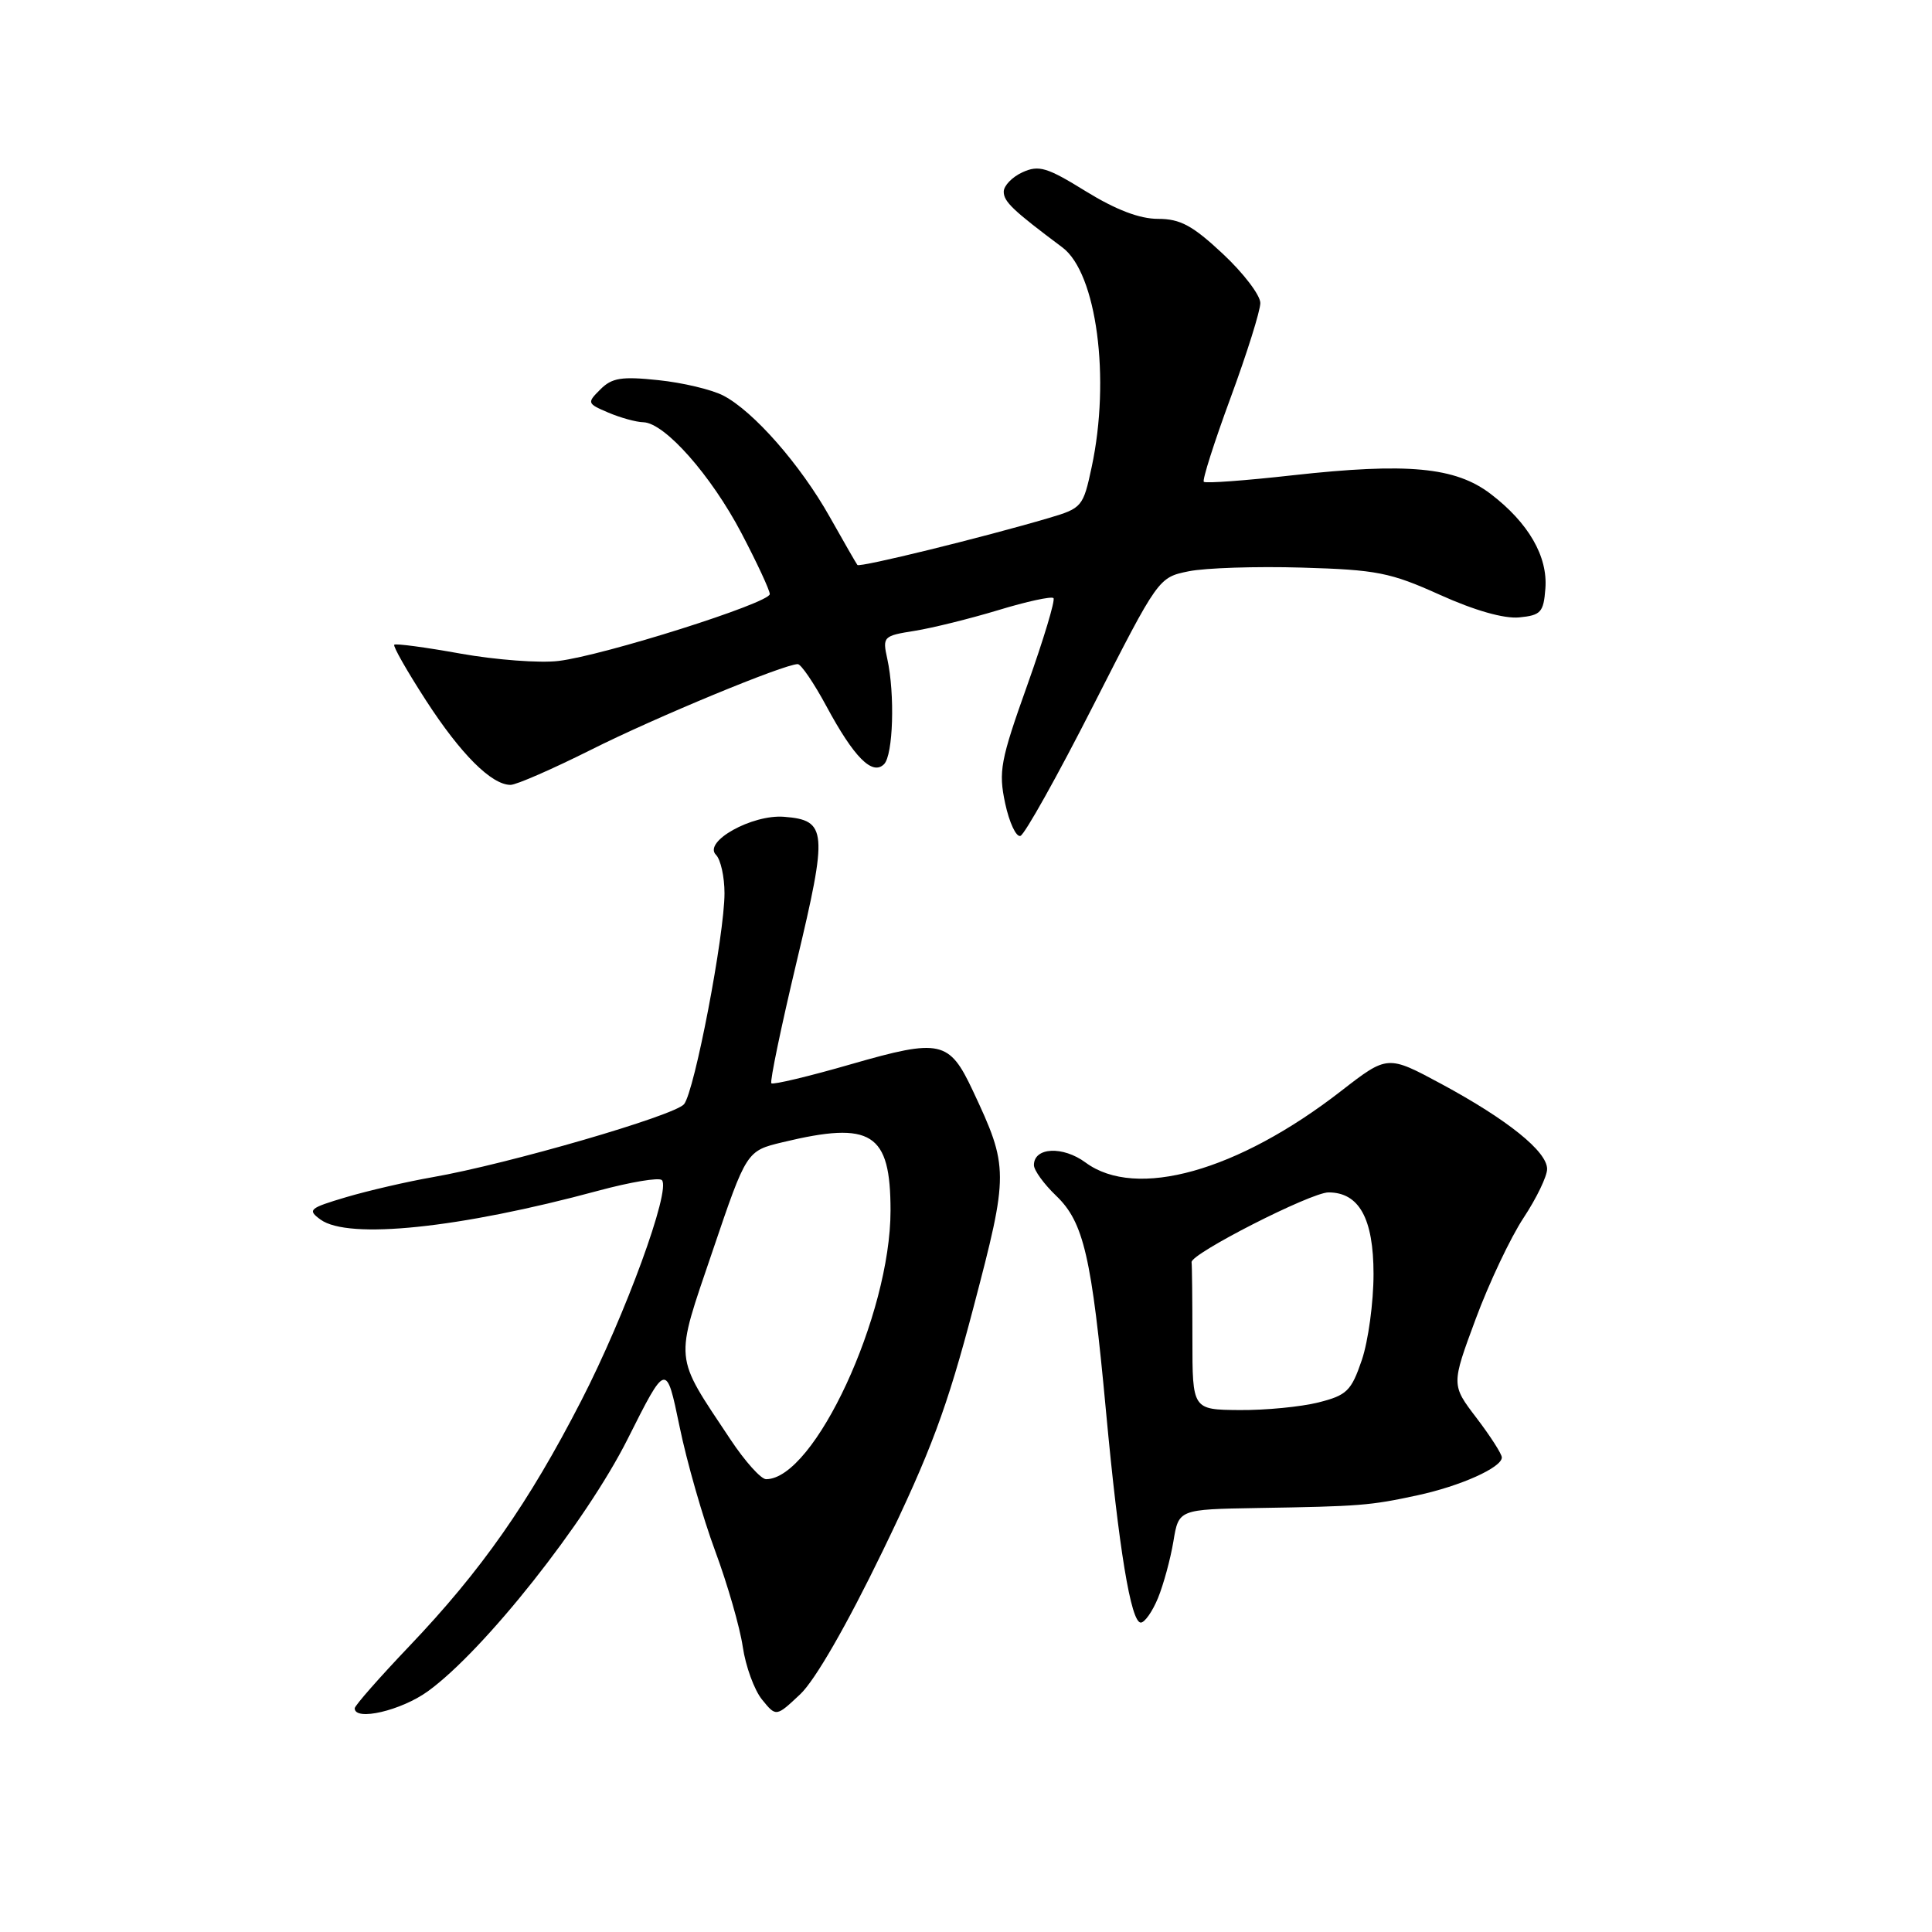 <?xml version="1.0" encoding="UTF-8" standalone="no"?>
<!DOCTYPE svg PUBLIC "-//W3C//DTD SVG 1.1//EN" "http://www.w3.org/Graphics/SVG/1.1/DTD/svg11.dtd" >
<svg xmlns="http://www.w3.org/2000/svg" xmlns:xlink="http://www.w3.org/1999/xlink" version="1.1" viewBox="0 0 256 256">
 <g >
 <path fill="currentColor"
d=" M 56.70 224.10 C 64.16 218.70 77.65 201.66 83.17 190.67 C 88.28 180.50 88.28 180.50 90.04 189.00 C 91.00 193.68 93.13 201.10 94.76 205.50 C 96.39 209.90 98.04 215.62 98.42 218.21 C 98.80 220.80 99.95 223.95 100.98 225.21 C 102.84 227.50 102.84 227.50 106.03 224.50 C 108.00 222.65 112.20 215.35 116.97 205.50 C 123.35 192.34 125.48 186.60 129.00 173.20 C 133.68 155.39 133.68 154.68 128.89 144.49 C 125.78 137.87 124.60 137.61 112.85 140.99 C 107.22 142.62 102.43 143.76 102.21 143.54 C 101.99 143.32 103.50 136.08 105.56 127.43 C 109.71 110.07 109.59 108.68 103.90 108.23 C 99.65 107.89 93.13 111.53 94.87 113.27 C 95.49 113.89 96.00 116.18 96.00 118.36 C 96.00 123.89 92.03 144.61 90.64 146.31 C 89.41 147.82 67.34 154.23 57.34 155.98 C 53.95 156.57 48.78 157.77 45.87 158.63 C 40.96 160.09 40.70 160.31 42.47 161.60 C 46.14 164.28 60.89 162.75 79.26 157.78 C 83.52 156.63 87.33 155.99 87.70 156.37 C 88.94 157.61 82.86 174.25 77.02 185.60 C 70.05 199.16 63.78 208.11 54.25 218.11 C 50.26 222.30 47.00 226.01 47.00 226.36 C 47.00 228.10 53.17 226.66 56.70 224.10 Z  M 153.44 211.75 C 154.17 209.96 155.09 206.59 155.48 204.25 C 156.18 200.00 156.18 200.00 166.59 199.82 C 180.24 199.60 181.55 199.49 187.80 198.14 C 193.53 196.91 199.00 194.45 199.00 193.12 C 199.00 192.66 197.49 190.31 195.65 187.89 C 192.30 183.50 192.30 183.50 195.53 174.79 C 197.30 170.01 200.16 163.97 201.88 161.37 C 203.59 158.78 205.00 155.87 205.00 154.90 C 205.00 152.58 199.79 148.38 191.01 143.64 C 183.86 139.79 183.86 139.79 177.72 144.55 C 164.00 155.21 150.52 158.98 143.84 154.04 C 140.83 151.82 137.00 152.01 137.00 154.38 C 137.00 155.07 138.33 156.90 139.95 158.45 C 143.60 161.95 144.65 166.49 146.55 187.00 C 148.24 205.17 149.85 215.00 151.16 215.00 C 151.68 215.00 152.70 213.54 153.44 211.75 Z  M 144.87 93.47 C 153.50 76.52 153.50 76.52 157.50 75.70 C 159.70 75.25 166.45 75.03 172.50 75.21 C 182.42 75.50 184.22 75.85 190.80 78.82 C 195.41 80.90 199.29 82.00 201.30 81.81 C 204.17 81.53 204.53 81.14 204.77 78.00 C 205.11 73.73 202.53 69.27 197.51 65.44 C 192.84 61.88 186.50 61.29 171.26 62.98 C 165.02 63.68 159.73 64.07 159.51 63.84 C 159.29 63.62 160.88 58.62 163.05 52.73 C 165.22 46.84 167.00 41.18 167.00 40.15 C 167.00 39.12 164.77 36.19 162.04 33.64 C 158.02 29.88 156.40 29.00 153.44 29.00 C 151.00 29.00 147.86 27.80 143.88 25.35 C 138.73 22.16 137.65 21.84 135.48 22.83 C 134.12 23.45 133.00 24.61 133.00 25.40 C 133.00 26.73 134.22 27.88 140.78 32.79 C 145.31 36.18 147.17 50.14 144.65 61.90 C 143.53 67.14 143.37 67.34 139.00 68.63 C 130.29 71.20 113.89 75.23 113.61 74.86 C 113.45 74.66 111.81 71.80 109.95 68.50 C 106.05 61.56 99.83 54.48 95.83 52.41 C 94.30 51.62 90.43 50.70 87.22 50.37 C 82.36 49.86 81.08 50.06 79.55 51.60 C 77.76 53.38 77.79 53.47 80.60 54.67 C 82.20 55.35 84.29 55.93 85.25 55.95 C 88.08 56.03 94.21 62.96 98.25 70.65 C 100.31 74.58 102.00 78.21 102.00 78.72 C 102.00 79.90 80.00 86.86 74.00 87.58 C 71.53 87.88 65.69 87.44 61.04 86.61 C 56.39 85.77 52.42 85.24 52.24 85.43 C 52.05 85.62 53.94 88.94 56.45 92.82 C 61.06 99.94 65.13 104.00 67.65 104.00 C 68.42 104.00 73.19 101.91 78.27 99.37 C 86.83 95.06 103.91 88.00 105.71 88.00 C 106.15 88.01 107.85 90.51 109.50 93.57 C 113.15 100.35 115.59 102.81 117.14 101.26 C 118.35 100.05 118.60 91.99 117.57 87.30 C 116.92 84.36 117.03 84.25 121.20 83.59 C 123.57 83.21 128.56 81.97 132.30 80.84 C 136.04 79.70 139.32 78.99 139.59 79.25 C 139.85 79.52 138.29 84.69 136.13 90.76 C 132.55 100.79 132.29 102.21 133.19 106.45 C 133.74 109.01 134.65 110.95 135.21 110.76 C 135.78 110.57 140.13 102.79 144.87 93.47 Z  M 96.79 190.74 C 89.22 179.34 89.35 180.72 94.43 165.74 C 98.92 152.50 98.92 152.50 103.71 151.35 C 115.50 148.51 118.00 150.09 118.00 160.41 C 118.00 174.23 107.91 196.00 101.51 196.00 C 100.83 196.00 98.71 193.63 96.79 190.74 Z  M 158.00 177.40 C 158.00 172.23 157.95 167.66 157.89 167.25 C 157.72 166.15 173.71 158.00 176.03 158.00 C 180.09 158.00 182.00 161.46 182.00 168.82 C 182.00 172.57 181.30 177.70 180.45 180.21 C 179.05 184.31 178.47 184.88 174.70 185.83 C 172.39 186.41 167.69 186.87 164.25 186.84 C 158.00 186.79 158.00 186.79 158.00 177.40 Z "/>
</g>
</svg>